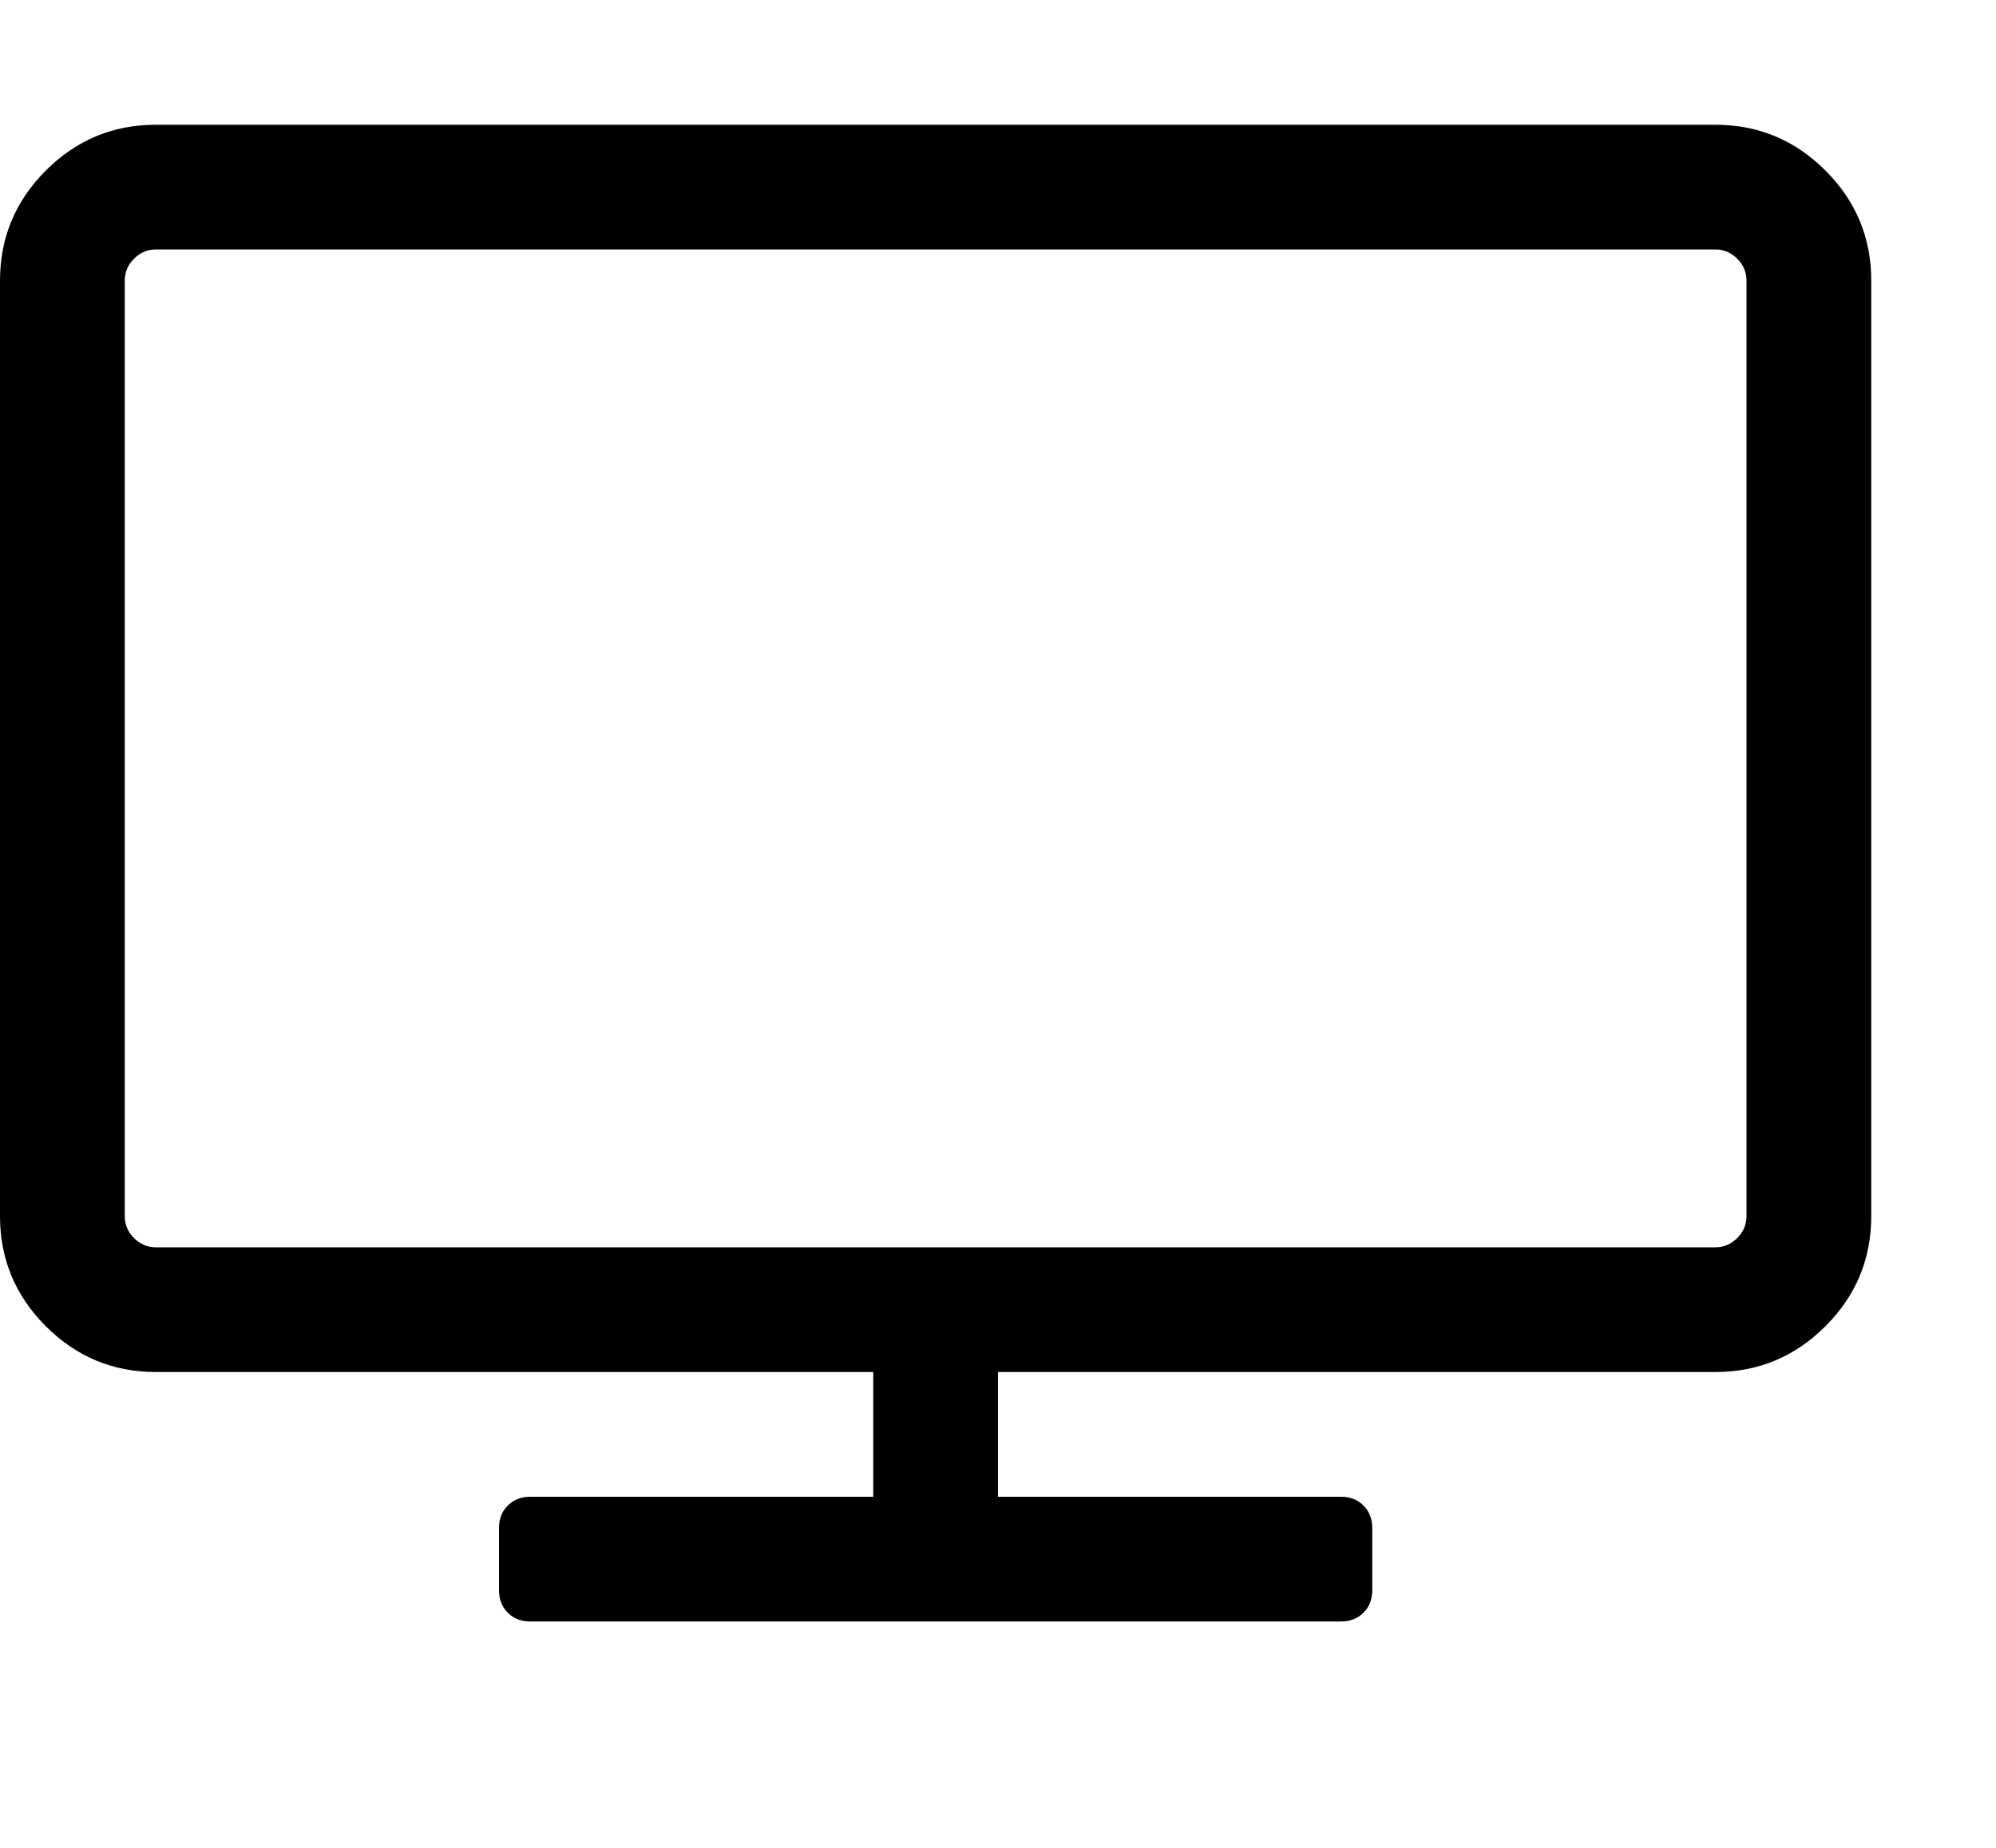 <svg version="1.1" xmlns="http://www.w3.org/2000/svg" xmlns:xlink="http://www.w3.org/1999/xlink" id="television" viewBox="0 0 2048 1896.083"><path d="M1792 1248V288q0-13-9.5-22.5T1760 256H160q-13 0-22.5 9.5T128 288v960q0 13 9.5 22.5t22.5 9.5h1600q13 0 22.5-9.5t9.5-22.5zm128-960v960q0 66-47 113t-113 47h-736v128h352q14 0 23 9t9 23v64q0 14-9 23t-23 9H544q-14 0-23-9t-9-23v-64q0-14 9-23t23-9h352v-128H160q-66 0-113-47T0 1248V288q0-66 47-113t113-47h1600q66 0 113 47t47 113z"/></svg>